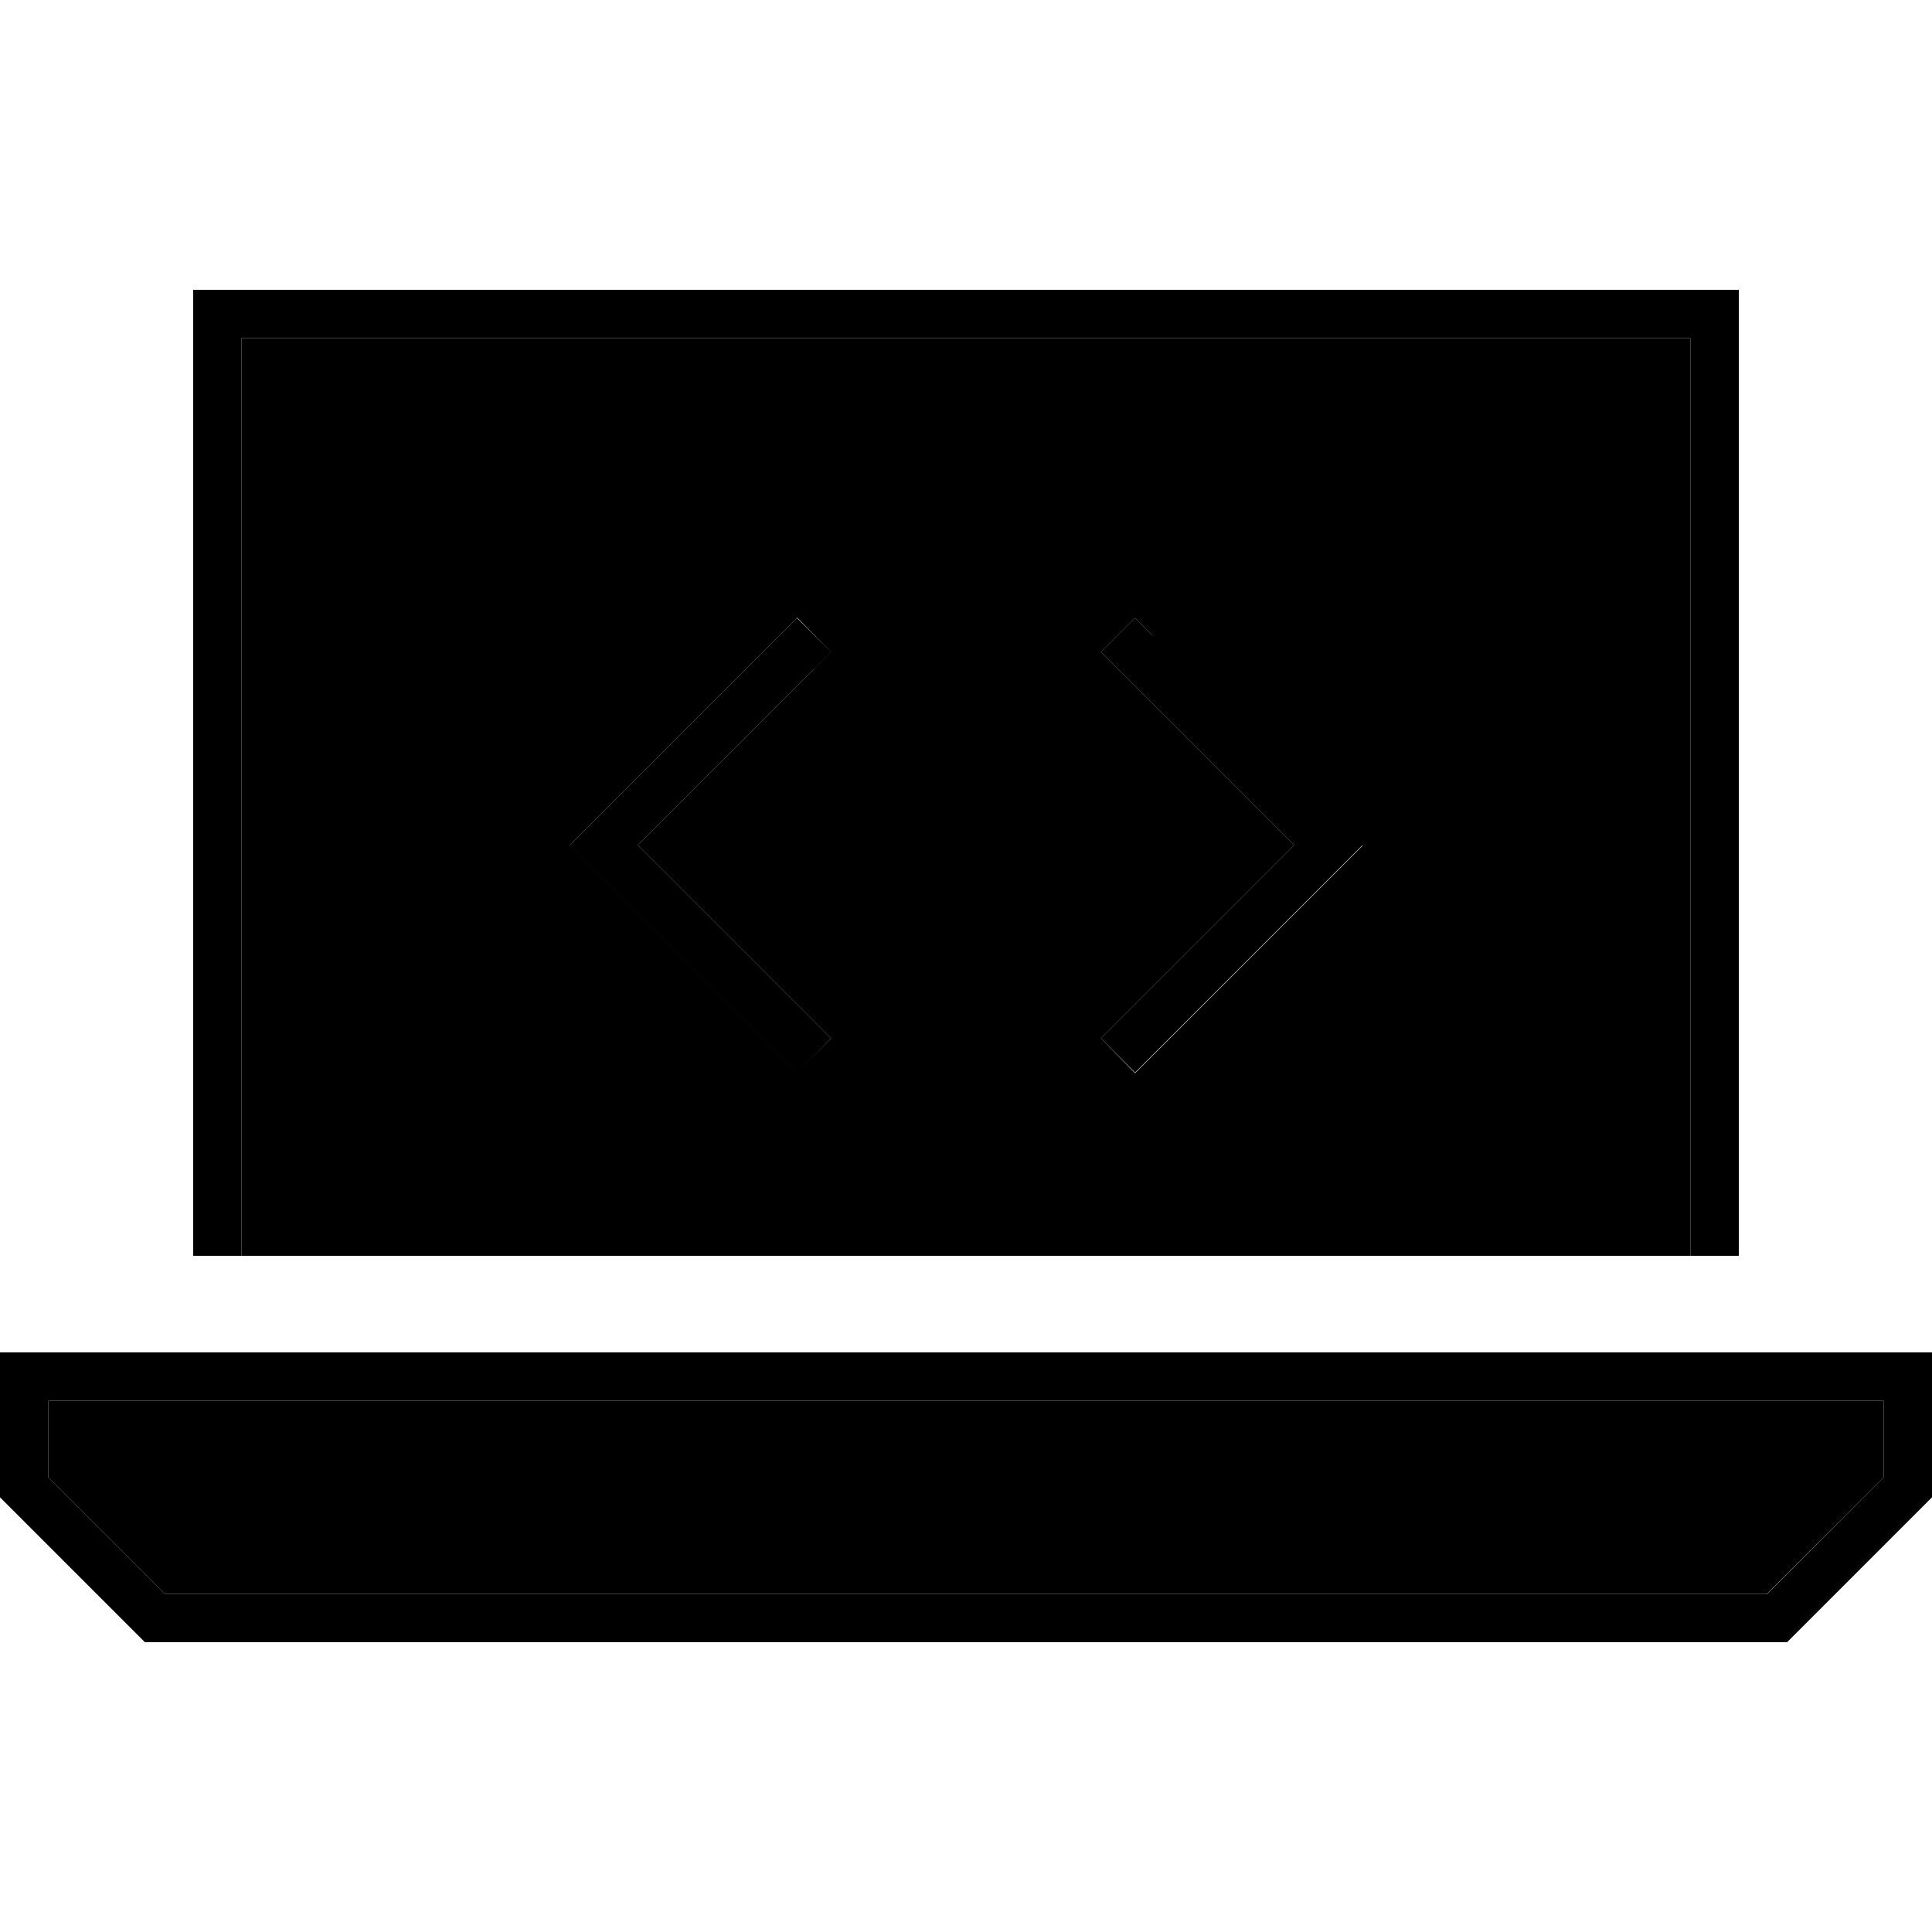 <svg xmlns="http://www.w3.org/2000/svg" width="24" height="24" viewBox="0 0 640 512">
    <path class="pr-icon-duotone-secondary" d="M16 400l0 25.4L54.6 464l530.7 0L624 425.4l0-25.4L16 400zM80 48l0 304 480 0 0-304L80 48zM188.7 216l5.7-5.7 64-64 5.7-5.7L275.3 152l-5.7 5.7L211.3 216l58.3 58.3 5.7 5.7L264 291.3l-5.7-5.7-64-64-5.7-5.7zm176-64L376 140.7l5.7 5.7 64 64 5.7 5.7-5.7 5.7-64 64-5.7 5.7L364.7 280l5.7-5.7L428.7 216l-58.3-58.3-5.7-5.7z"/>
    <path class="pr-icon-duotone-primary" d="M80 48l480 0 0 304 16 0 0-304 0-16-16 0L80 32 64 32l0 16 0 304 16 0L80 48zM16 425.4L16 400l608 0 0 25.4L585.4 464 54.6 464 16 425.4zM624 384L16 384 0 384l0 16 0 32 48 48 544 0 48-48 0-32 0-16-16 0zM269.7 157.7l5.7-5.7L264 140.7l-5.7 5.7-64 64-5.7 5.7 5.7 5.7 64 64 5.7 5.7L275.3 280l-5.7-5.7L211.3 216l58.3-58.3zm112-11.3l-5.7-5.7L364.7 152l5.7 5.7L428.7 216l-58.3 58.3-5.7 5.7L376 291.3l5.7-5.7 64-64 5.7-5.7-5.7-5.7-64-64z"/>
</svg>
